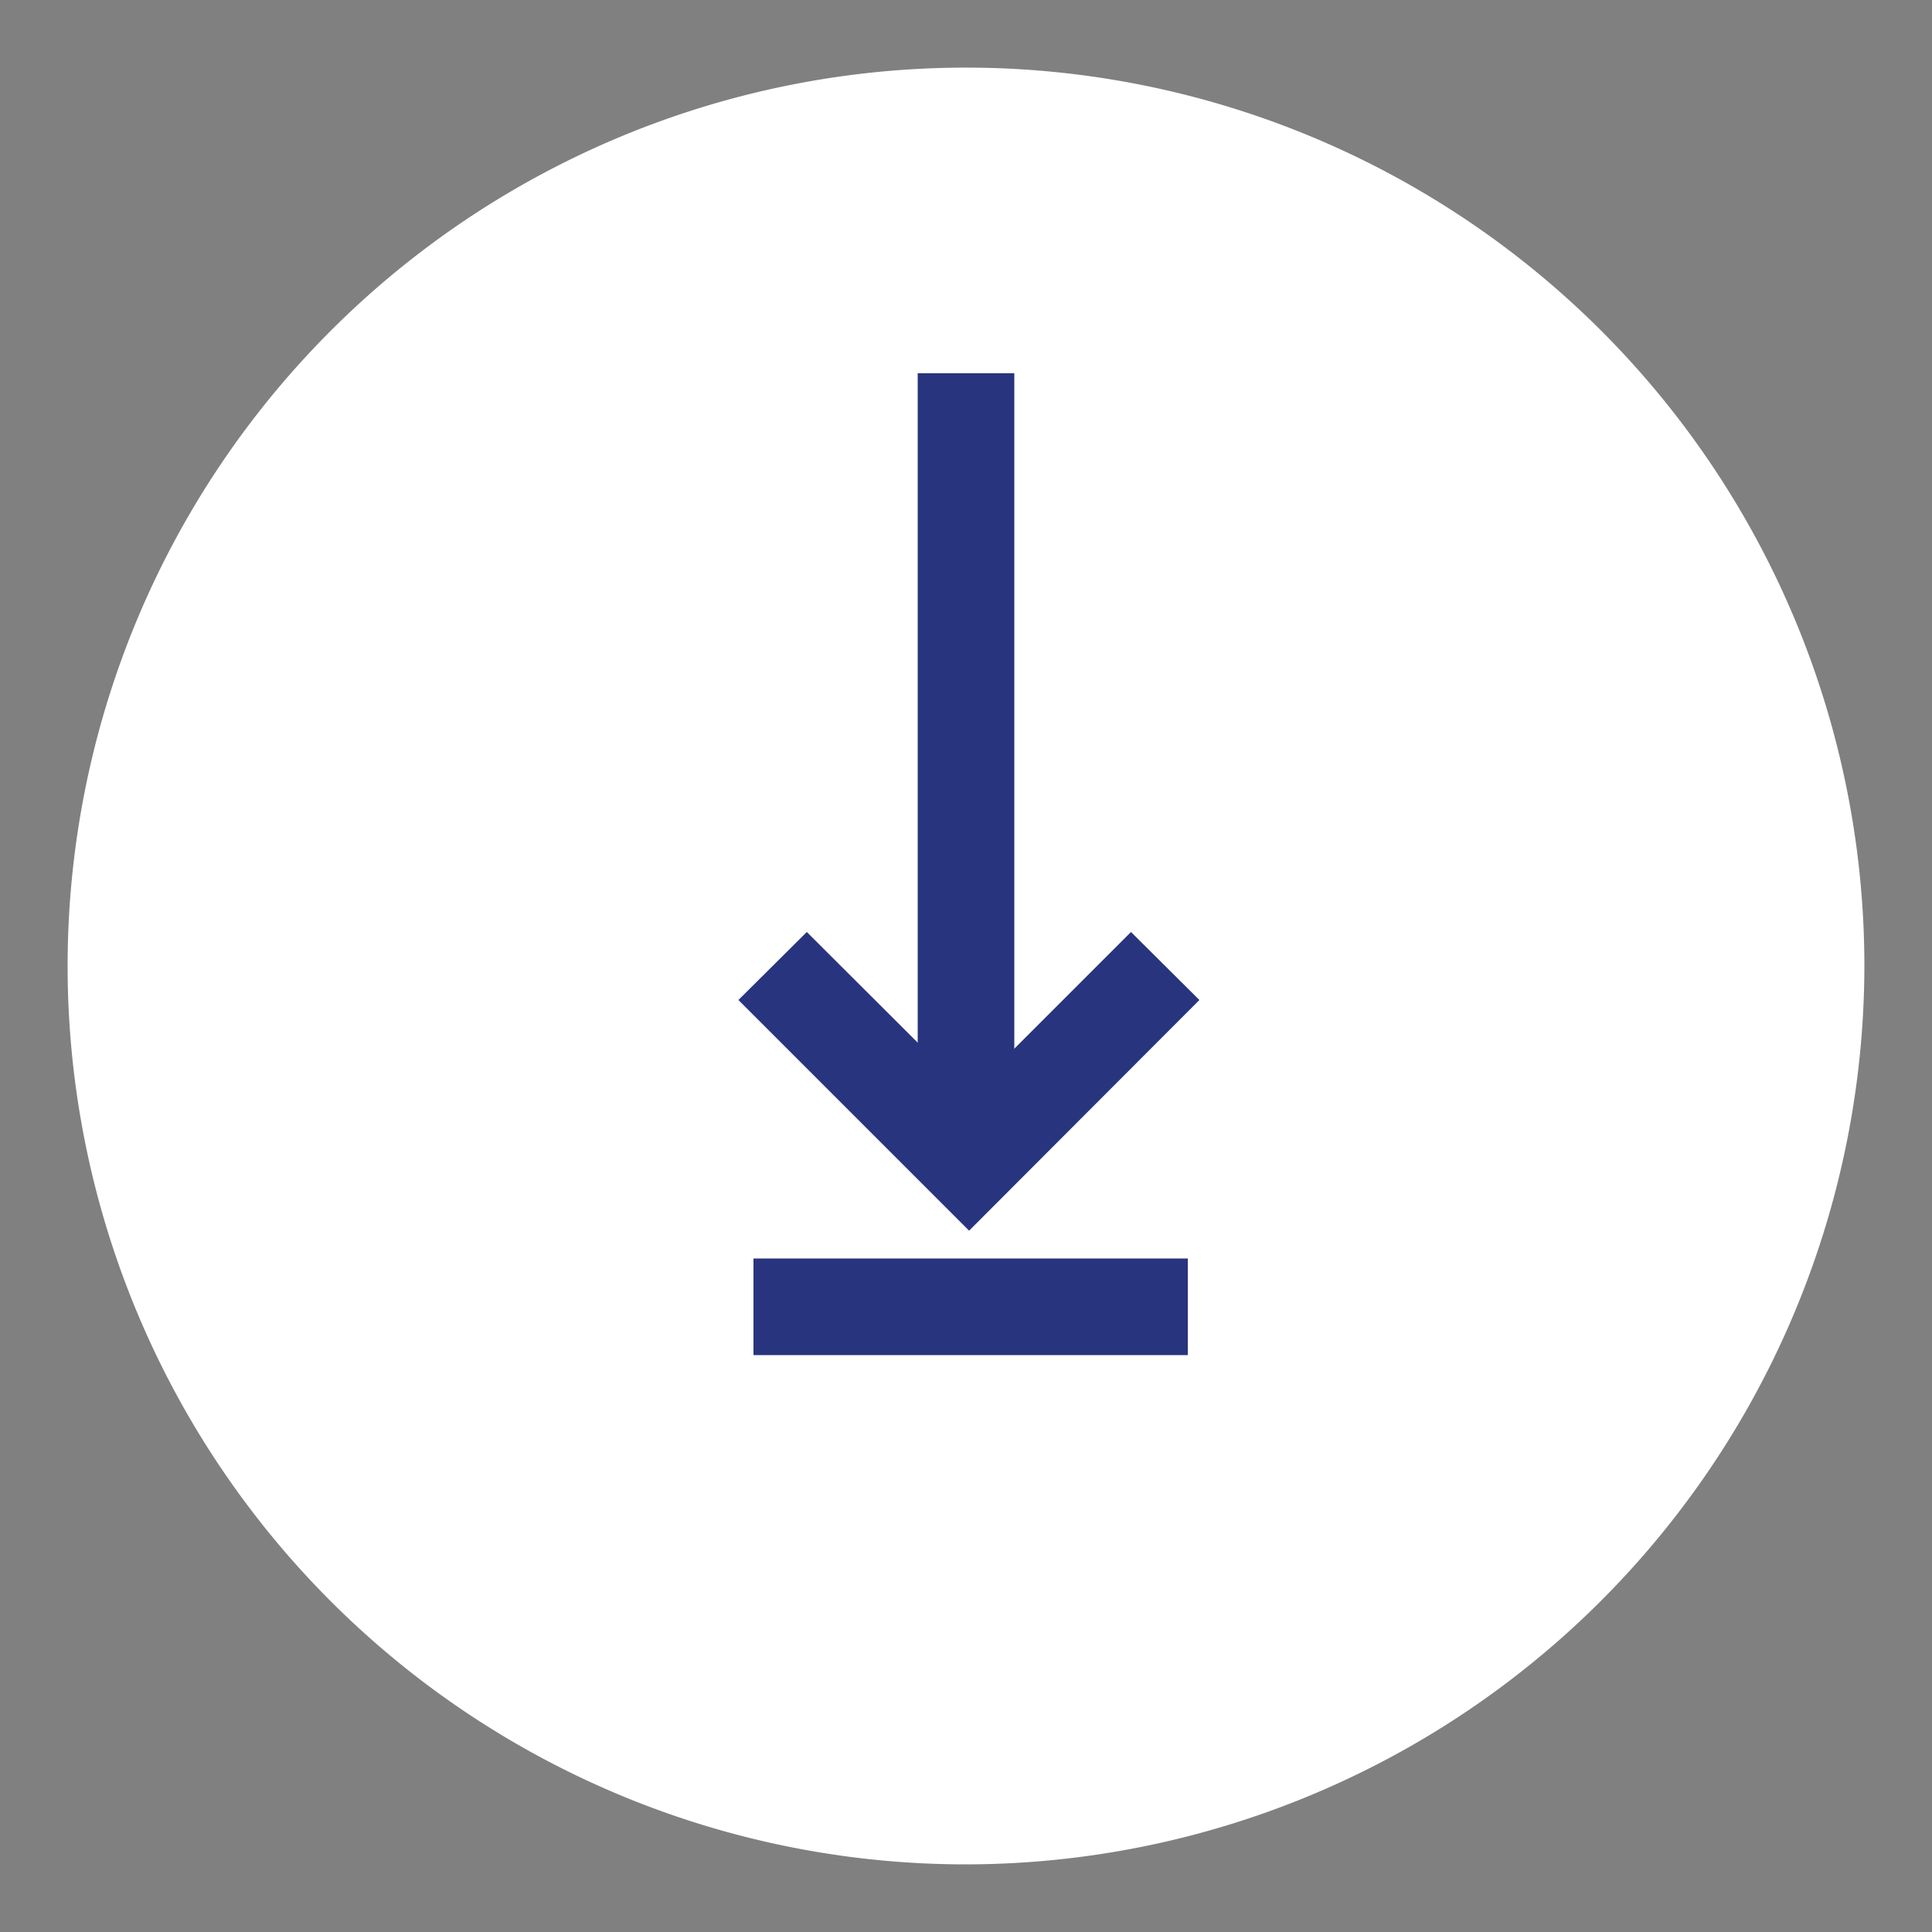 <svg id="Capa_1" data-name="Capa 1" xmlns="http://www.w3.org/2000/svg" viewBox="0 0 50 50"><rect x="0" y="0" width="50" height="50" fill="#808080" stroke="none"/><defs><style>.cls-1{fill:none;}.cls-2{fill:#fff;}.cls-3{fill:#28347d;}</style></defs><title>boton_ocensa_gobierno_corporativo_descargar_blanco</title><rect class="cls-1" width="50" height="50"/><circle class="cls-2" cx="25" cy="25" r="22"/><path class="cls-2" d="M25,48.25A23.25,23.25,0,1,1,48.25,25,23.28,23.28,0,0,1,25,48.25Zm0-44A20.75,20.75,0,1,0,45.75,25,20.78,20.78,0,0,0,25,4.25Z"/><g id="Group_6195" data-name="Group 6195"><g id="Group_6193" data-name="Group 6193"><g id="Path_5178" data-name="Path 5178"><rect class="cls-3" x="23.75" y="9.66" width="2.5" height="20.24"/></g><g id="Path_5179" data-name="Path 5179"><polygon class="cls-3" points="25.08 31.85 19.11 25.88 20.88 24.12 25.08 28.31 29.27 24.12 31.04 25.88 25.08 31.85"/></g></g><g id="Path_5253" data-name="Path 5253"><rect class="cls-3" x="19.5" y="32.57" width="11.24" height="2.5"/></g></g></svg>